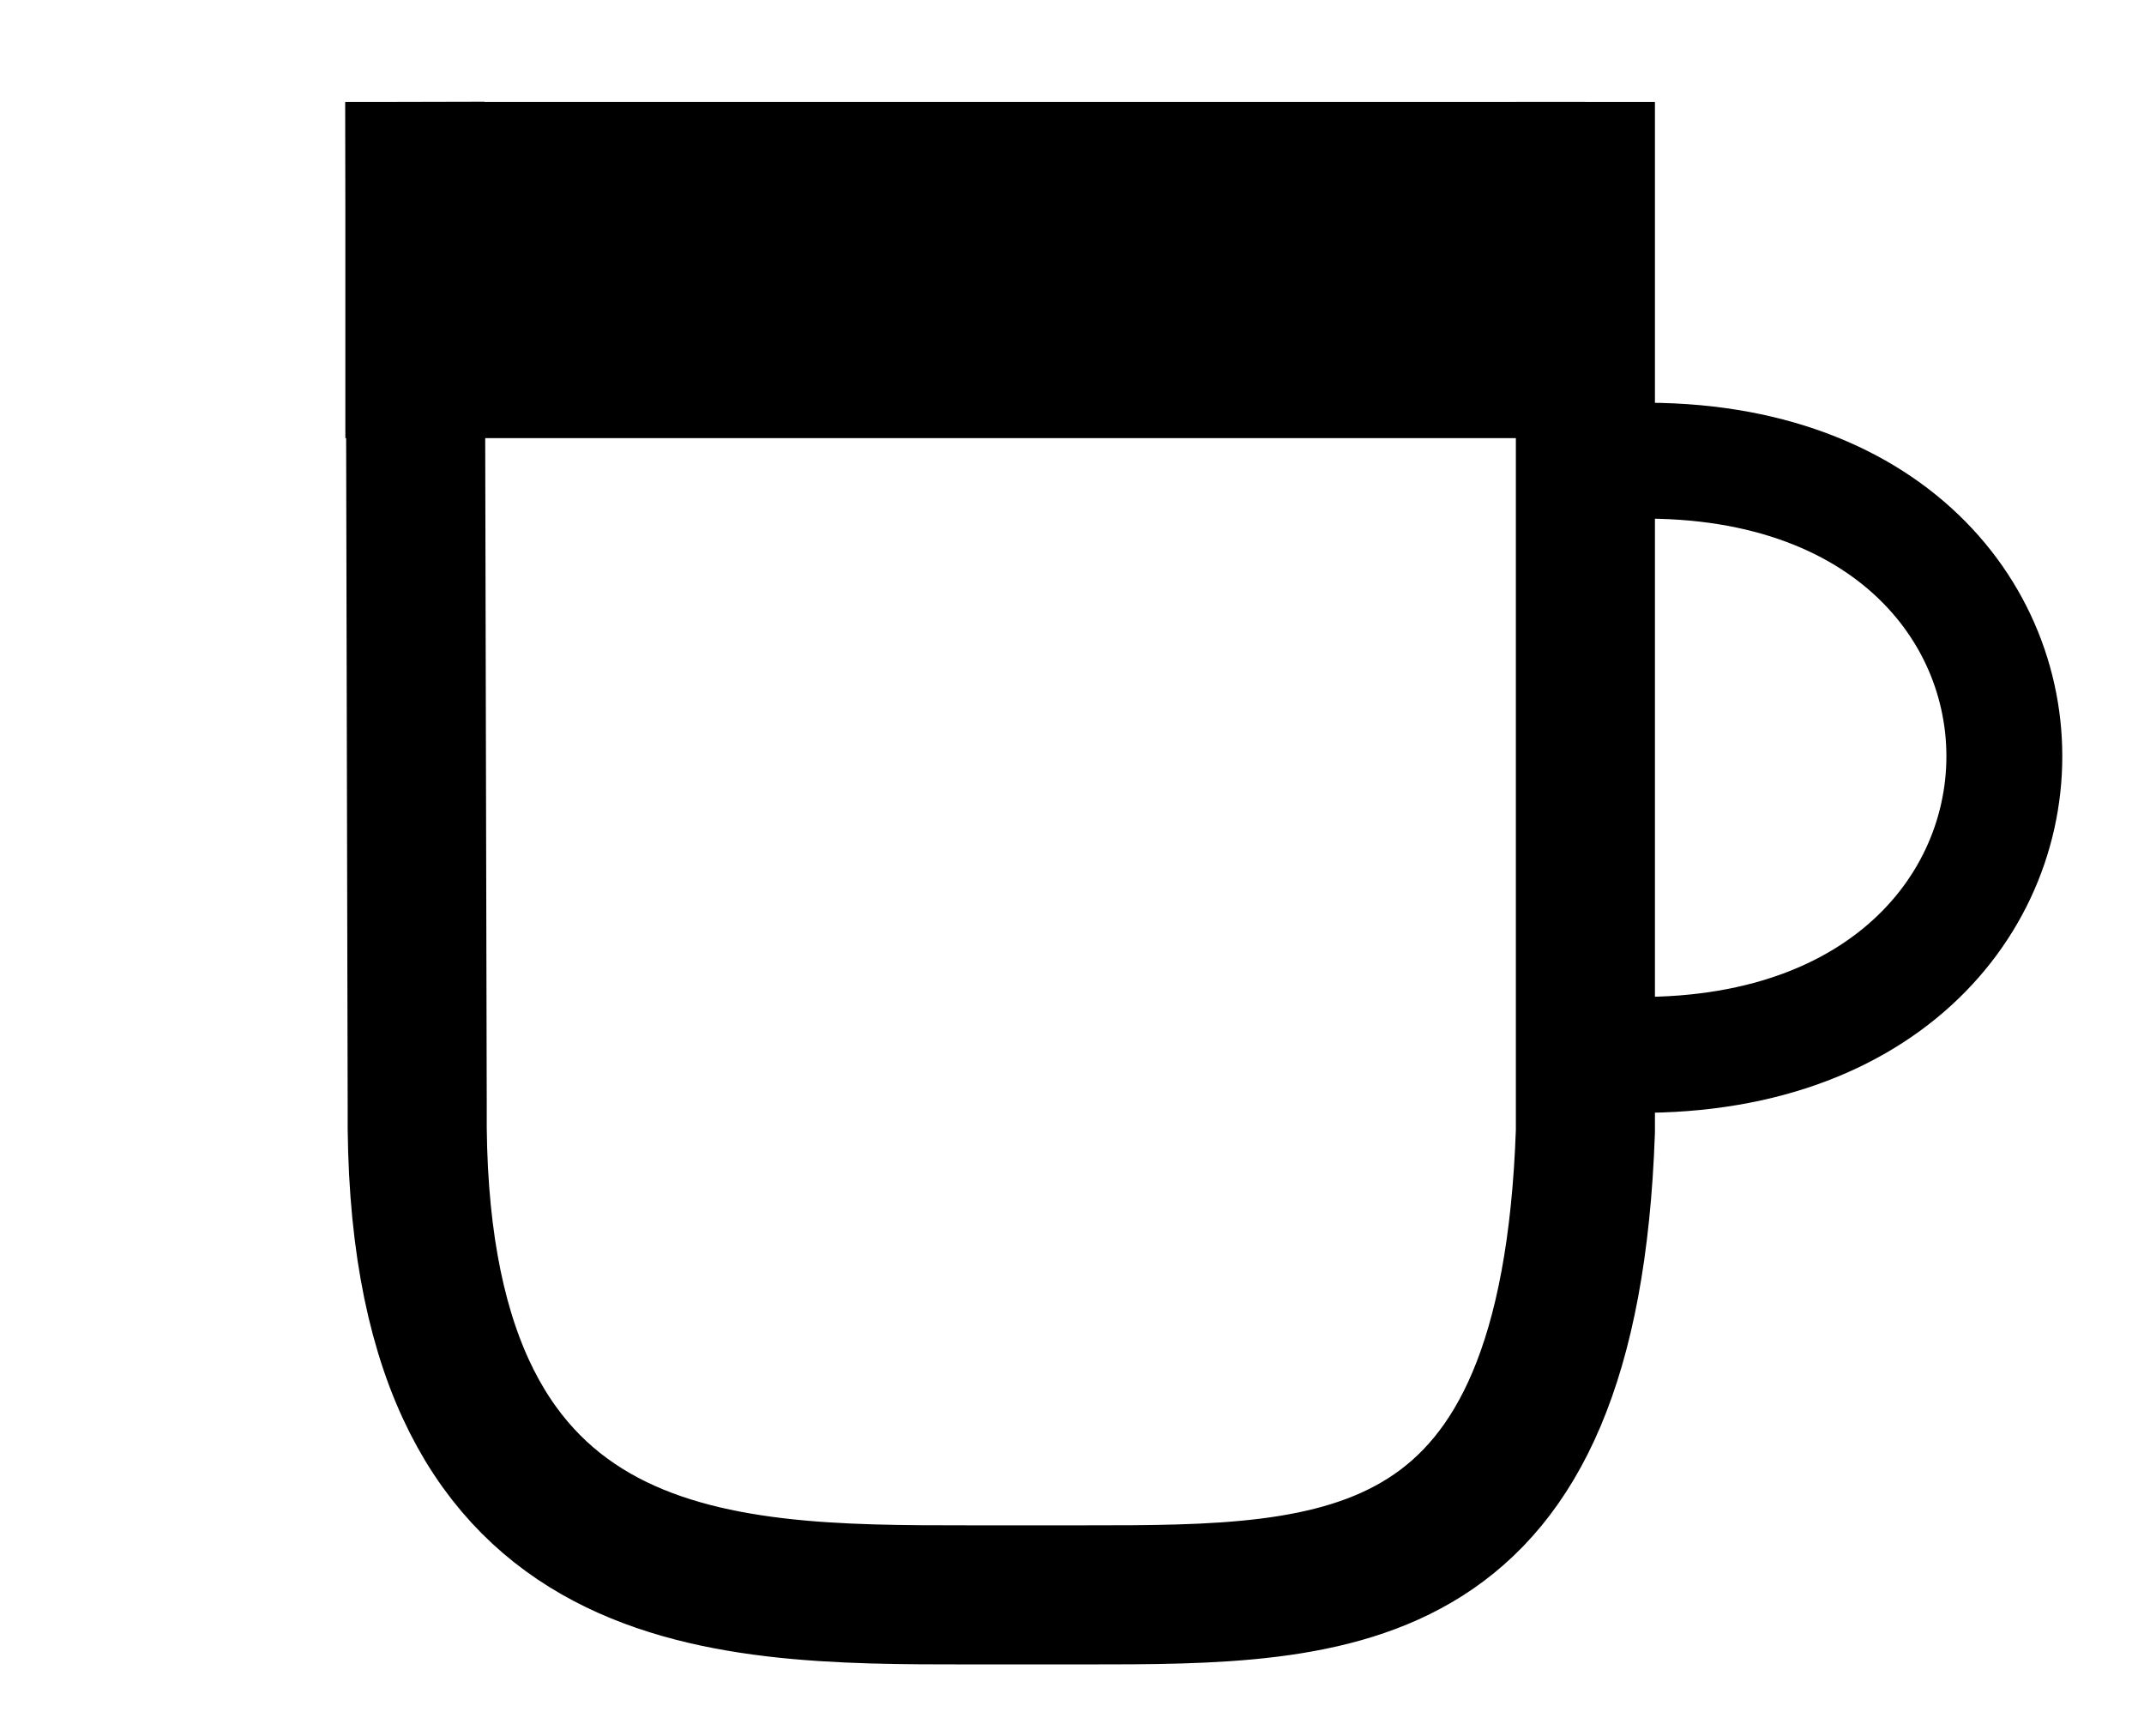 <?xml version="1.0" encoding="utf-8"?>
<!-- Generator: Adobe Illustrator 25.0.1, SVG Export Plug-In . SVG Version: 6.00 Build 0)  -->
<svg version="1.1" id="Layer_1" xmlns="http://www.w3.org/2000/svg" xmlns:xlink="http://www.w3.org/1999/xlink" x="0px" y="0px"
	 viewBox="0 0 92.5 74.9" style="enable-background:new 0 0 92.5 74.9;" xml:space="preserve">
<style type="text/css">
	.st0{fill:none;stroke:#000000;stroke-width:6;stroke-linejoin:round;}
	.st1{fill:none;stroke:#000000;stroke-width:5;stroke-miterlimit:10;}
</style>
<path class="st0" d="M68.4,4.4v44.4c-0.7,20-10.5,20-21.6,20h-5c-11,0-24,0-23.8-21.1L17.9,4.4"/>
<rect x="14.9" y="4.4" width="53.5" height="14.5"/>
<path class="st1" d="M68.4,20c24.1-2.3,24.1,27.5,0,25.4"/>
</svg>
